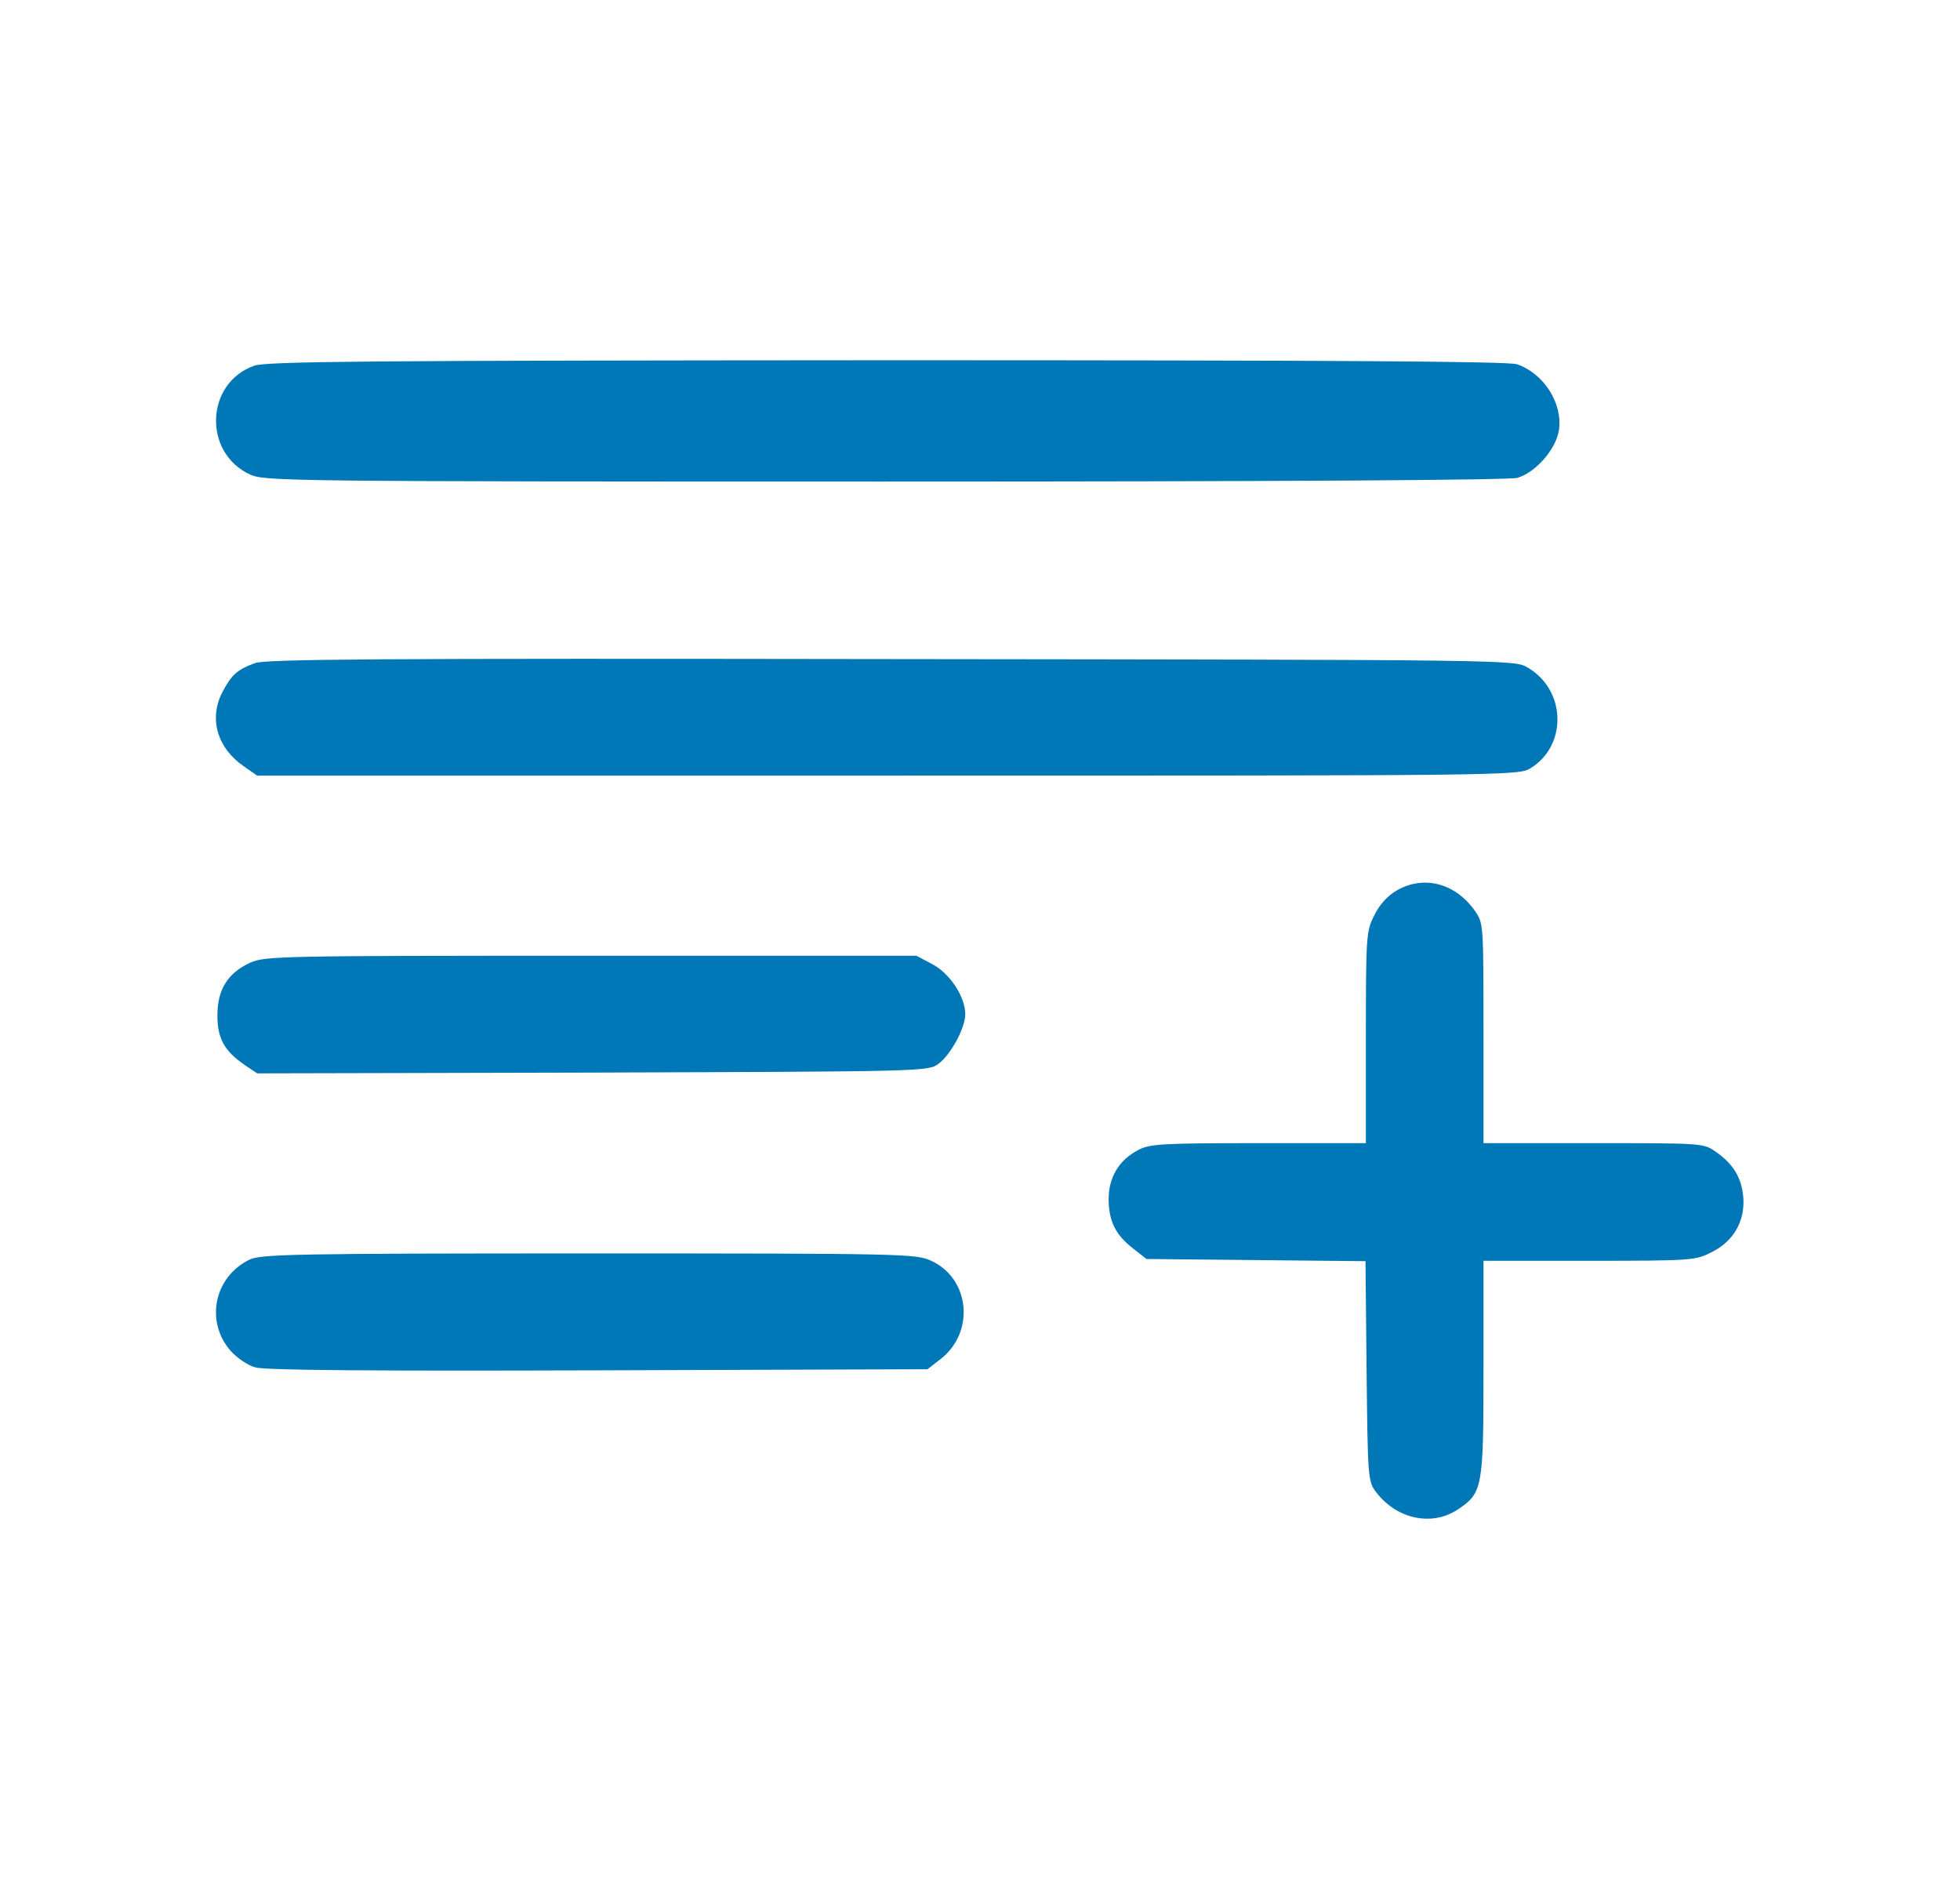<svg width="25" height="24" viewBox="0 0 25 24" fill="none" xmlns="http://www.w3.org/2000/svg">
<path d="M3.242 4.664C2.619 4.884 2.586 5.775 3.191 6.052C3.373 6.136 3.678 6.141 11.281 6.141C16.48 6.141 19.236 6.122 19.353 6.094C19.583 6.028 19.841 5.737 19.883 5.494C19.939 5.152 19.695 4.763 19.349 4.645C19.231 4.608 17.084 4.594 11.309 4.594C4.658 4.598 3.402 4.608 3.242 4.664Z" fill="#0077B6"/>
<path d="M3.252 8.456C3.022 8.541 2.952 8.606 2.834 8.831C2.661 9.173 2.773 9.548 3.125 9.783L3.28 9.891H11.323C19.269 9.891 19.367 9.891 19.522 9.797C19.995 9.506 19.977 8.798 19.484 8.512C19.32 8.414 19.297 8.414 11.375 8.405C4.813 8.395 3.397 8.405 3.252 8.456Z" fill="#0077B6"/>
<path d="M17.82 11.353C17.698 11.423 17.595 11.536 17.53 11.672C17.427 11.873 17.422 11.92 17.422 13.228V14.578H16.048C14.806 14.578 14.661 14.588 14.516 14.667C14.272 14.794 14.141 15.014 14.141 15.291C14.141 15.572 14.23 15.75 14.455 15.923L14.623 16.055L16.02 16.069L17.417 16.083L17.431 17.484C17.445 18.82 17.45 18.891 17.544 19.017C17.806 19.373 18.266 19.472 18.598 19.247C18.913 19.036 18.922 18.97 18.922 17.442V16.078H20.272C21.58 16.078 21.627 16.073 21.828 15.97C22.114 15.83 22.259 15.572 22.236 15.267C22.212 15.014 22.109 14.841 21.875 14.681C21.725 14.578 21.697 14.578 20.323 14.578H18.922V13.177C18.922 11.803 18.922 11.775 18.819 11.625C18.57 11.264 18.167 11.156 17.82 11.353Z" fill="#0077B6"/>
<path d="M3.191 12.277C2.905 12.408 2.773 12.619 2.773 12.947C2.773 13.247 2.862 13.402 3.125 13.584L3.28 13.688L7.559 13.678C11.792 13.664 11.839 13.664 11.97 13.566C12.125 13.453 12.312 13.111 12.312 12.933C12.312 12.713 12.116 12.412 11.891 12.295L11.689 12.188H7.536C3.589 12.188 3.373 12.192 3.191 12.277Z" fill="#0077B6"/>
<path d="M3.181 16.064C2.731 16.284 2.614 16.852 2.942 17.227C3.022 17.316 3.163 17.414 3.256 17.437C3.374 17.475 4.77 17.484 7.63 17.475L11.83 17.461L11.994 17.334C12.439 16.992 12.373 16.303 11.877 16.078C11.689 15.989 11.52 15.984 7.508 15.984C3.763 15.984 3.322 15.994 3.181 16.064Z" fill="#0077B6"/>
</svg>
